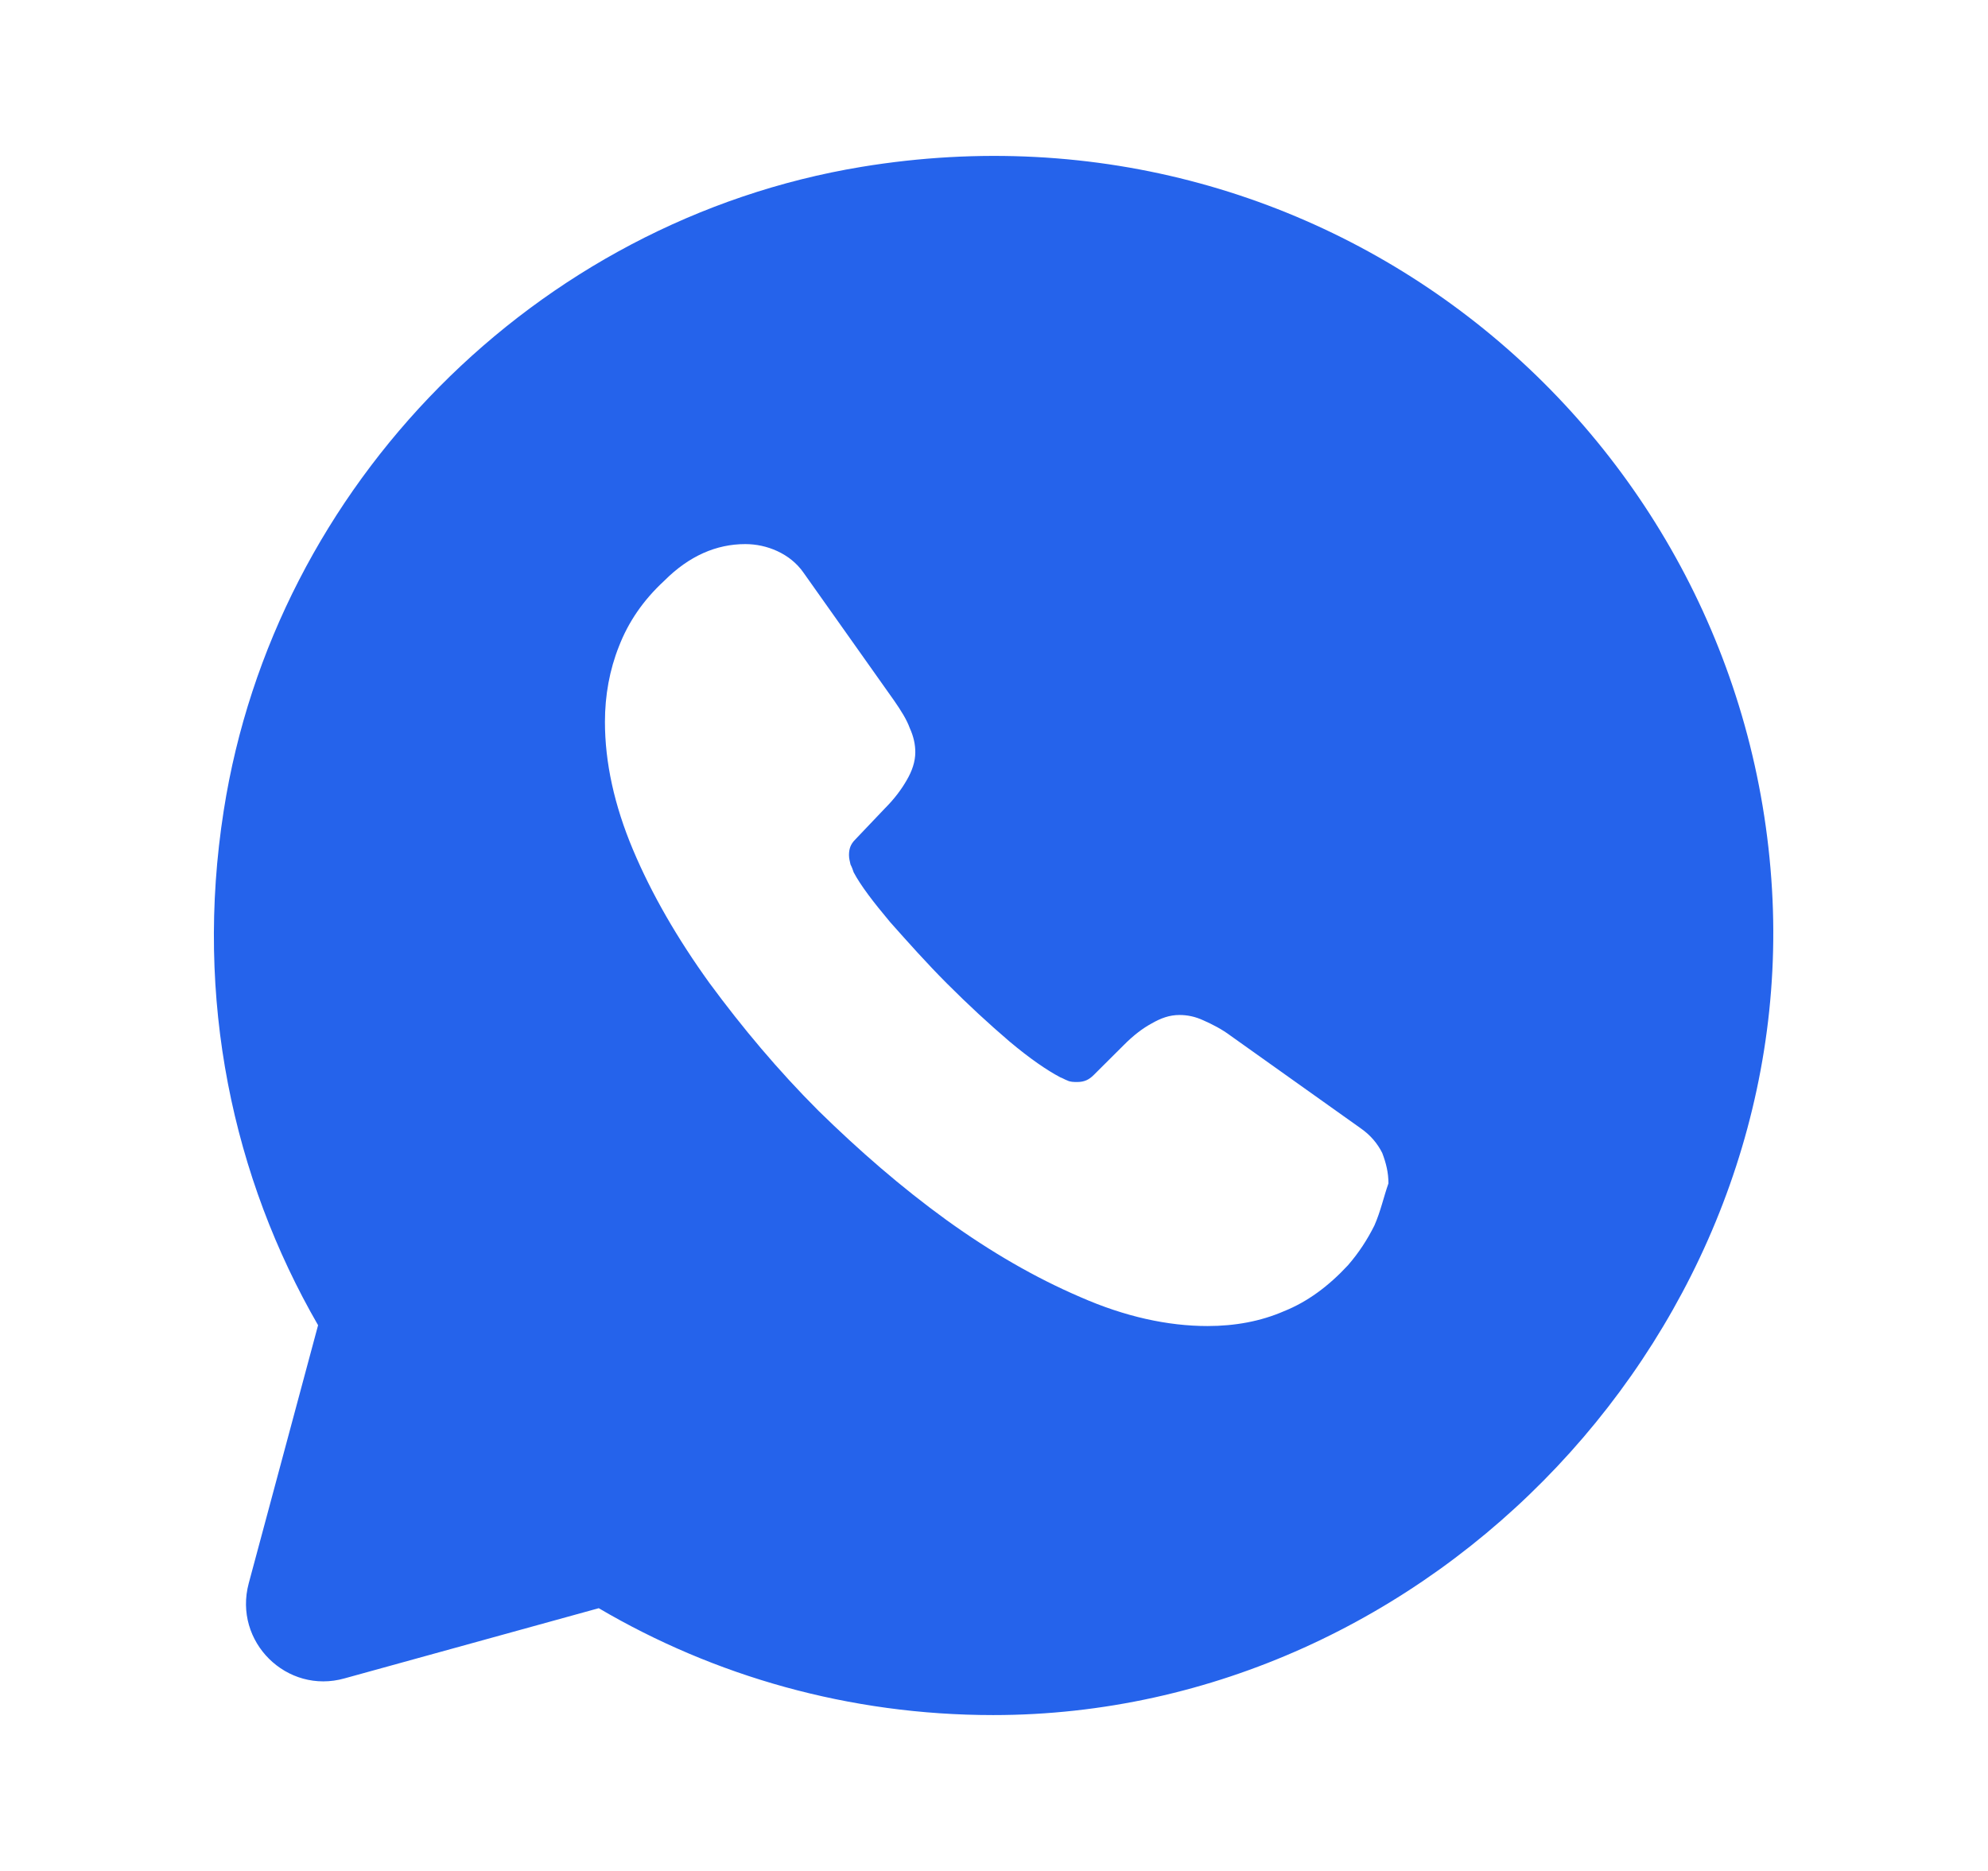 <svg width="17" height="16" viewBox="0 0 17 16" fill="none" xmlns="http://www.w3.org/2000/svg">
<path d="M15.153 7.607C14.927 3.74 11.413 0.76 7.367 1.427C4.58 1.887 2.347 4.147 1.913 6.933C1.66 8.547 1.993 10.073 2.72 11.333L2.127 13.54C1.993 14.04 2.453 14.493 2.947 14.353L5.12 13.753C6.107 14.333 7.26 14.667 8.493 14.667C12.253 14.667 15.373 11.353 15.153 7.607ZM11.753 10.48C11.693 10.6 11.62 10.713 11.527 10.82C11.36 11 11.18 11.133 10.98 11.213C10.78 11.3 10.56 11.34 10.326 11.34C9.987 11.34 9.62 11.26 9.24 11.093C8.853 10.927 8.473 10.707 8.093 10.433C7.707 10.153 7.347 9.84 7 9.5C6.653 9.153 6.347 8.787 6.067 8.407C5.793 8.027 5.573 7.647 5.413 7.267C5.253 6.887 5.173 6.52 5.173 6.173C5.173 5.947 5.213 5.727 5.293 5.527C5.373 5.32 5.5 5.133 5.68 4.967C5.893 4.753 6.127 4.653 6.373 4.653C6.467 4.653 6.56 4.673 6.647 4.713C6.733 4.753 6.813 4.813 6.873 4.9L7.647 5.993C7.707 6.08 7.753 6.153 7.78 6.227C7.813 6.3 7.827 6.367 7.827 6.433C7.827 6.513 7.8 6.593 7.753 6.673C7.707 6.753 7.647 6.833 7.567 6.913L7.313 7.18C7.273 7.22 7.26 7.26 7.26 7.313C7.26 7.34 7.267 7.367 7.273 7.393C7.287 7.42 7.293 7.44 7.3 7.46C7.36 7.573 7.467 7.713 7.613 7.887C7.767 8.06 7.927 8.24 8.1 8.413C8.28 8.593 8.453 8.753 8.633 8.907C8.807 9.053 8.953 9.153 9.067 9.213C9.087 9.22 9.107 9.233 9.127 9.24C9.153 9.253 9.18 9.253 9.213 9.253C9.273 9.253 9.313 9.233 9.353 9.193L9.607 8.94C9.693 8.853 9.773 8.793 9.847 8.753C9.927 8.707 10 8.68 10.086 8.68C10.153 8.68 10.22 8.693 10.293 8.727C10.367 8.76 10.447 8.8 10.527 8.86L11.633 9.647C11.72 9.707 11.78 9.78 11.82 9.86C11.853 9.947 11.873 10.027 11.873 10.12C11.833 10.233 11.806 10.36 11.753 10.48Z" fill="#2563EB"/>
</svg>
